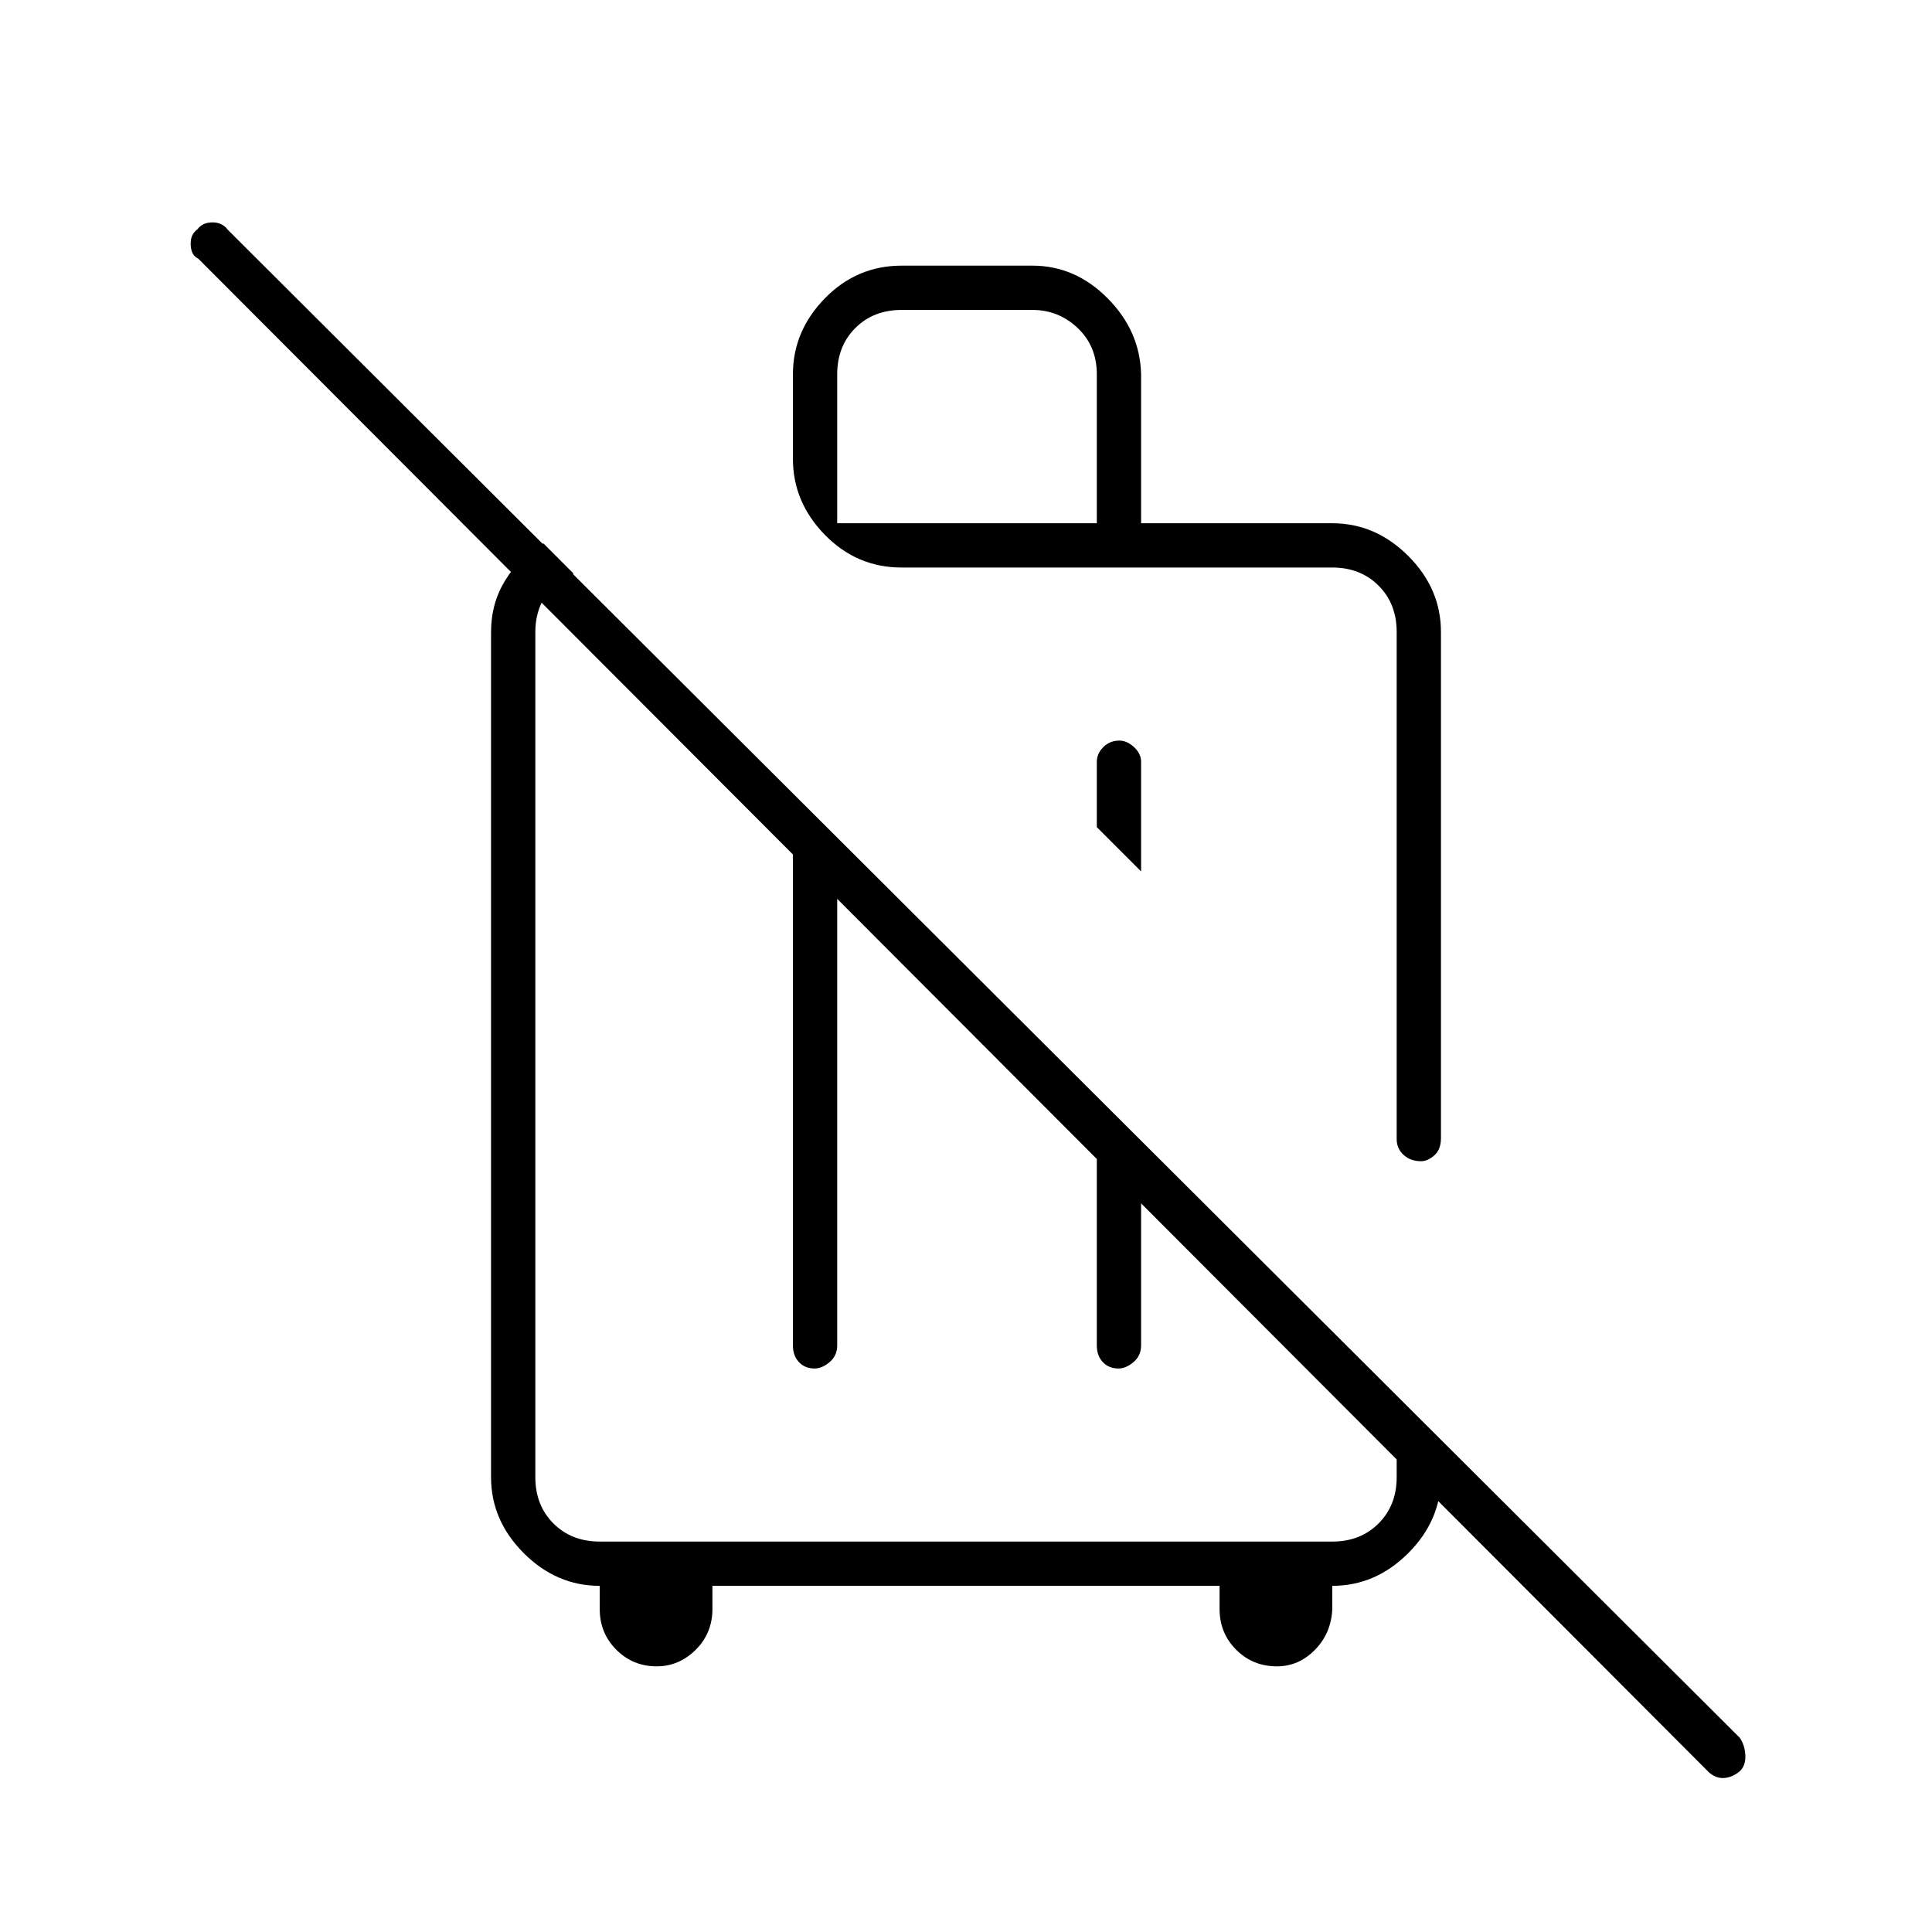 <svg xmlns="http://www.w3.org/2000/svg" height="48" viewBox="0 -960 960 960" width="48"><path d="m567-527-22-22v-32.5q0-4.02 3.22-7.26 3.23-3.24 7.99-3.24 3.79 0 7.29 3.24t3.5 7.26v54.5ZM326.25-132q-11.75 0-20-8.25T298-160.5V-172q-21.5 0-37.75-16.25T244-226v-420q0-14.14 7-25.57T270-690l15 15q-9 3-14 11t-5 18v420q0 14 9 23t23 9h364q14 0 23-9t9-23v-40.5l22 22.5v18q0 21.5-16.25 37.75T662-172v11.5q-.5 12-8.57 20.25T634.5-132q-12 0-20.25-8.25T606-160.5V-172H354v11.5q0 12-8.29 20.25T326.25-132ZM394-550.5l22 22v237q0 5.18-3.79 8.34-3.78 3.16-7.42 3.16-4.79 0-7.79-3.16t-3-8.34v-259Zm151 151 22 22v86q0 5.18-3.79 8.34-3.78 3.16-7.42 3.16-4.79 0-7.79-3.16t-3-8.34v-108ZM864.45-79.85q-4.09 3.35-8.45 3.35-4.37 0-8.09-4.09L98.5-831.5q-3.5-1.57-3.75-6.78-.25-5.22 3.3-7.72 2.56-3.5 7.5-3.5 4.95 0 7.64 3.68L864.5-96.5q2.5 3.63 2.75 8.71.25 5.08-2.8 7.94ZM484.5-444.5ZM567-700h95q21.5 0 37.75 16.25T716-646v251.5q0 5.75-3.32 8.62-3.33 2.88-6.57 2.88-5.23 0-8.67-3.13Q694-389.27 694-394v-252q0-14-9-23t-23-9H448q-22.27 0-38.14-16.25Q394-710.5 394-732v-42q0-21.5 15.86-37.75Q425.73-828 448-828h65q21.29 0 37.4 16.25Q566.5-795.5 567-774v74Zm-151 0h129v-74q0-14-9.5-23t-22.5-9h-65q-14 0-23 9t-9 23v74Zm139.5 160.5Z"/></svg>